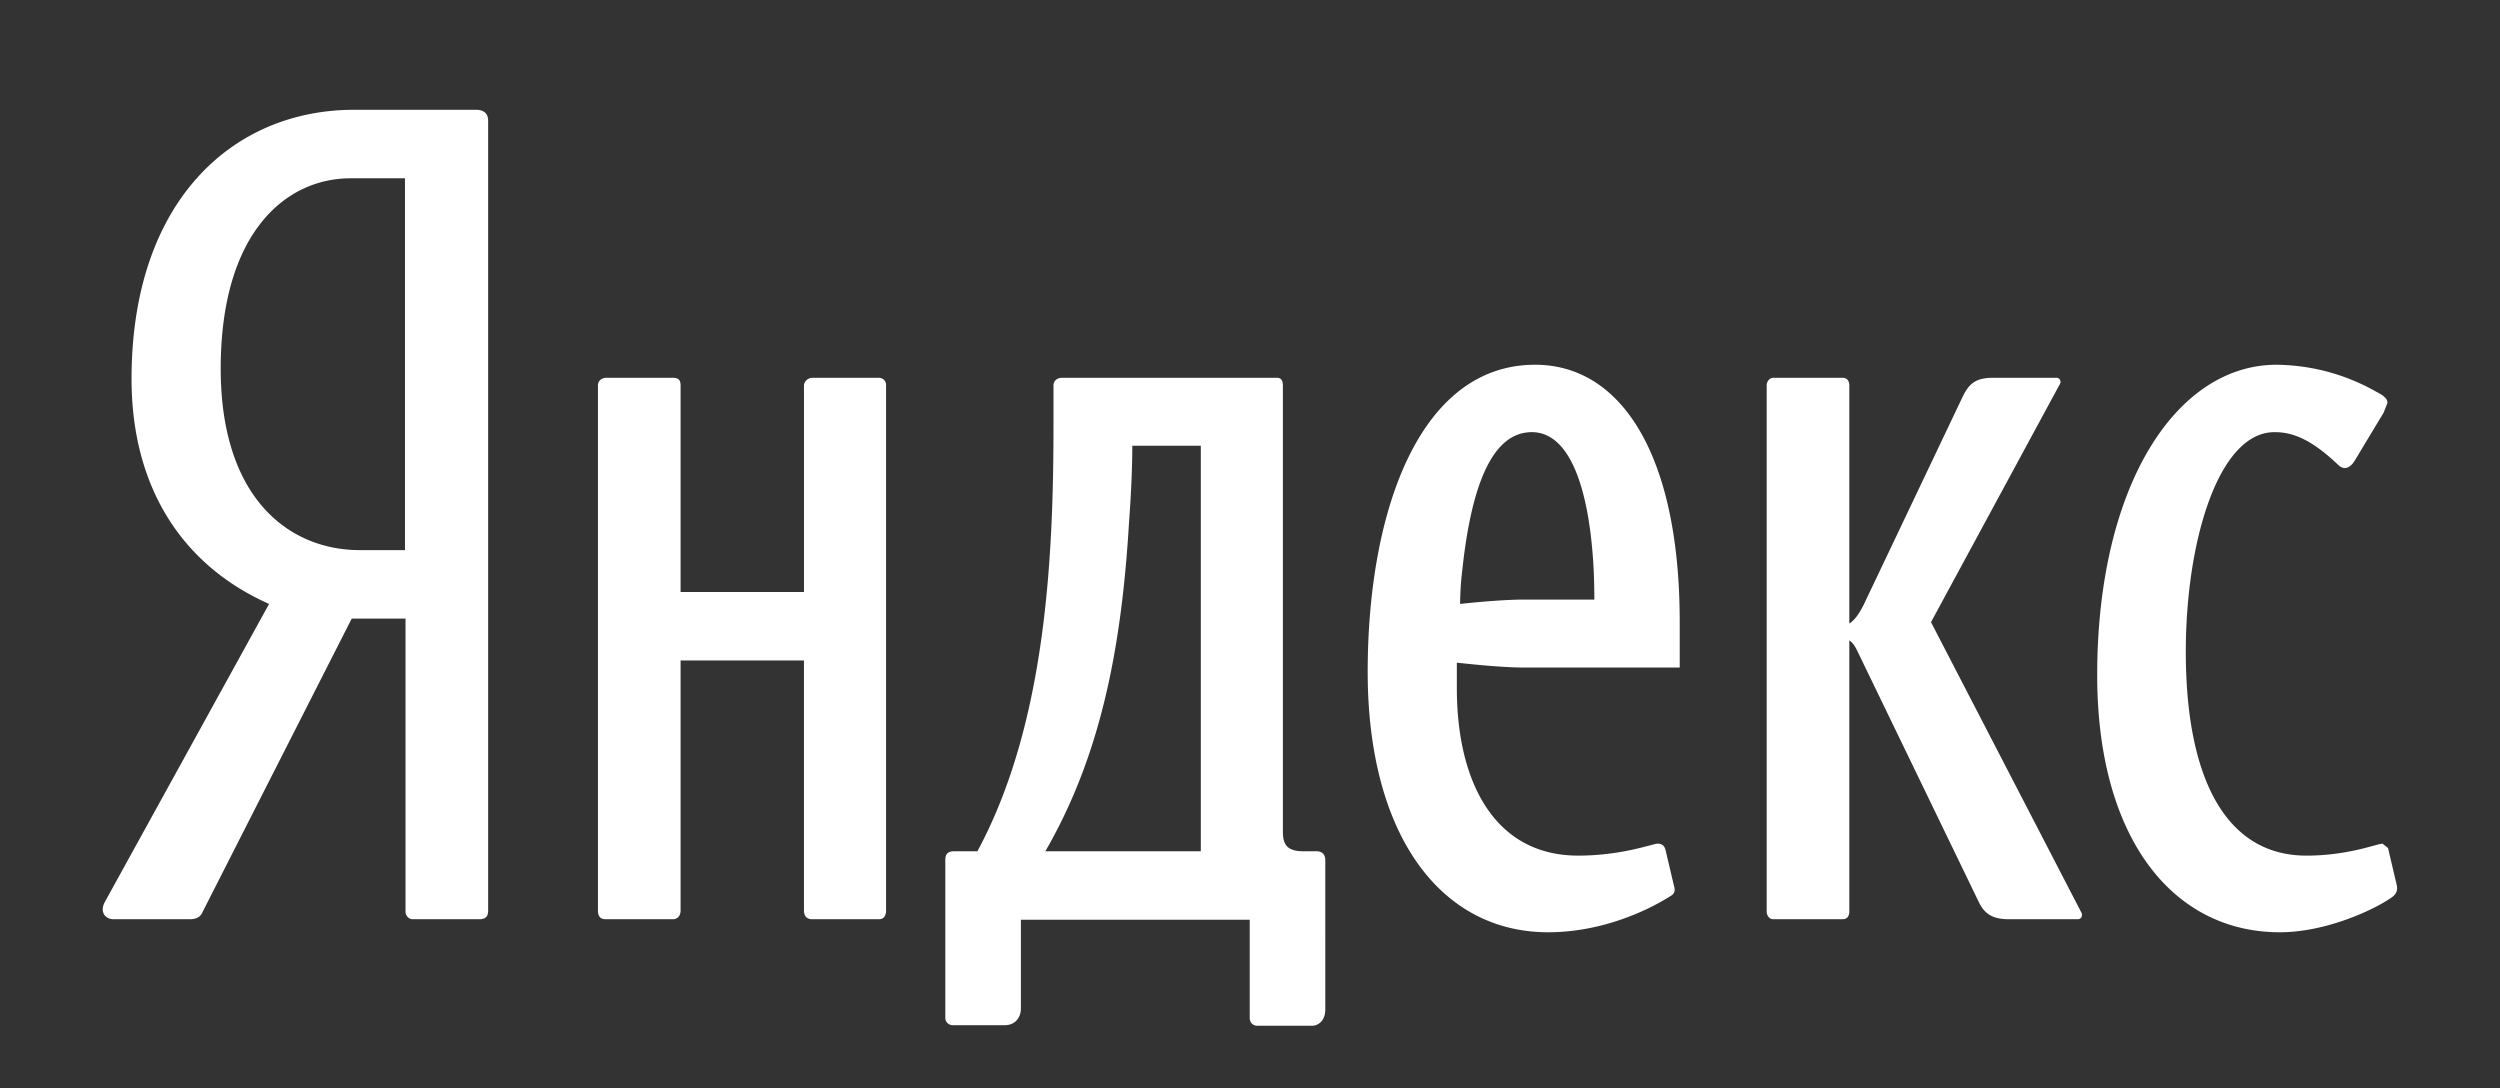 <svg xmlns="http://www.w3.org/2000/svg" viewBox=".01 -1.02 45.99 20.02"><rect x=".01" y="-1.02" width="45.99" height="20.02" fill="#333333" stroke="none"/><path fill="#fff" d="M8.77 1H6.52C4.3 1 2.43 2.67 2.43 5.95c0 1.97.91 3.42 2.53 4.14l-3.02 5.48c-.1.18 0 .32.16.32h1.4c.12 0 .2-.04.24-.14l2.74-5.39h.99v5.4c0 .05.05.13.13.13h1.23c.12 0 .16-.06.16-.16V1.2c0-.14-.09-.2-.22-.2zm-1.3 8.1h-.84c-1.3 0-2.56-.95-2.56-3.34 0-2.48 1.18-3.5 2.39-3.5h1V9.1zm8.71-3.17h-1.22c-.1 0-.16.08-.16.14v3.8h-2.27v-3.8c0-.1-.04-.14-.14-.14h-1.22c-.1 0-.16.06-.16.14v9.66c0 .1.04.16.14.16h1.24c.08 0 .14-.06.14-.16v-4.6h2.27v4.6c0 .1.05.16.15.16h1.23c.1 0 .13-.08.13-.16V6.07a.13.13 0 0 0-.13-.14zm27.92 9.33l-.16-.68-.1-.08c-.1 0-.63.22-1.4.22-1.5 0-2.22-1.45-2.22-3.75 0-2.03.6-4.04 1.63-4.04.28 0 .62.08 1.15.58.06.06.1.08.15.08s.12-.04.18-.14l.53-.88.07-.18c0-.08-.08-.14-.2-.2a3.79 3.79 0 0 0-1.84-.5c-1.85 0-3.3 2.23-3.3 5.71 0 3 1.39 4.73 3.36 4.73.83 0 1.72-.4 2.07-.65.08-.06.1-.14.08-.22zm-8.57-4.83l2.36-4.36c.05-.06.02-.14-.05-.14h-1.17c-.33 0-.45.12-.57.38l-1.77 3.72c-.1.22-.2.36-.3.42V6.07c0-.08-.04-.14-.12-.14h-1.28c-.06 0-.12.06-.12.14v9.68c0 .06.04.14.12.14h1.28c.08 0 .12-.06.12-.14v-4.99c.06.04.1.1.14.18l2.25 4.65c.12.24.3.3.55.3h1.26c.08 0 .1-.08.06-.14l-2.76-5.33zm-11.3 4.21h-.24c-.3 0-.38-.12-.38-.36v-8.2c0-.1-.03-.15-.11-.15h-3.95c-.1 0-.16.06-.16.14v.72c0 2.4-.13 5.5-1.4 7.85h-.43c-.12 0-.16.06-.16.16v2.9c0 .1.08.14.14.14h.95c.21 0 .3-.16.3-.3V15.9H23v1.81c0 .08.06.14.14.14h1c.13 0 .25-.1.25-.3V14.8c0-.1-.06-.16-.16-.16zm-2.13 0h-2.86c1-1.73 1.4-3.68 1.54-6.06.04-.52.06-1.05.06-1.4h1.26v7.46zm6.15-8.95c-2.13 0-3.08 2.7-3.08 5.65 0 3 1.34 4.79 3.32 4.79.96 0 1.8-.38 2.24-.66.08-.04.1-.1.08-.17l-.16-.68c-.02-.08-.06-.12-.15-.12-.08 0-.65.22-1.46.22-1.52 0-2.23-1.33-2.23-3.08v-.47s.77.09 1.22.09h2.88v-.84c0-3.08-1.08-4.73-2.66-4.73zm-.21 4.32c-.46 0-1.17.08-1.17.08s0-.3.04-.62c.18-1.69.6-2.54 1.28-2.54.64 0 1.03.87 1.13 2.4.02.32.02.68.02.68h-1.3z"/></svg>